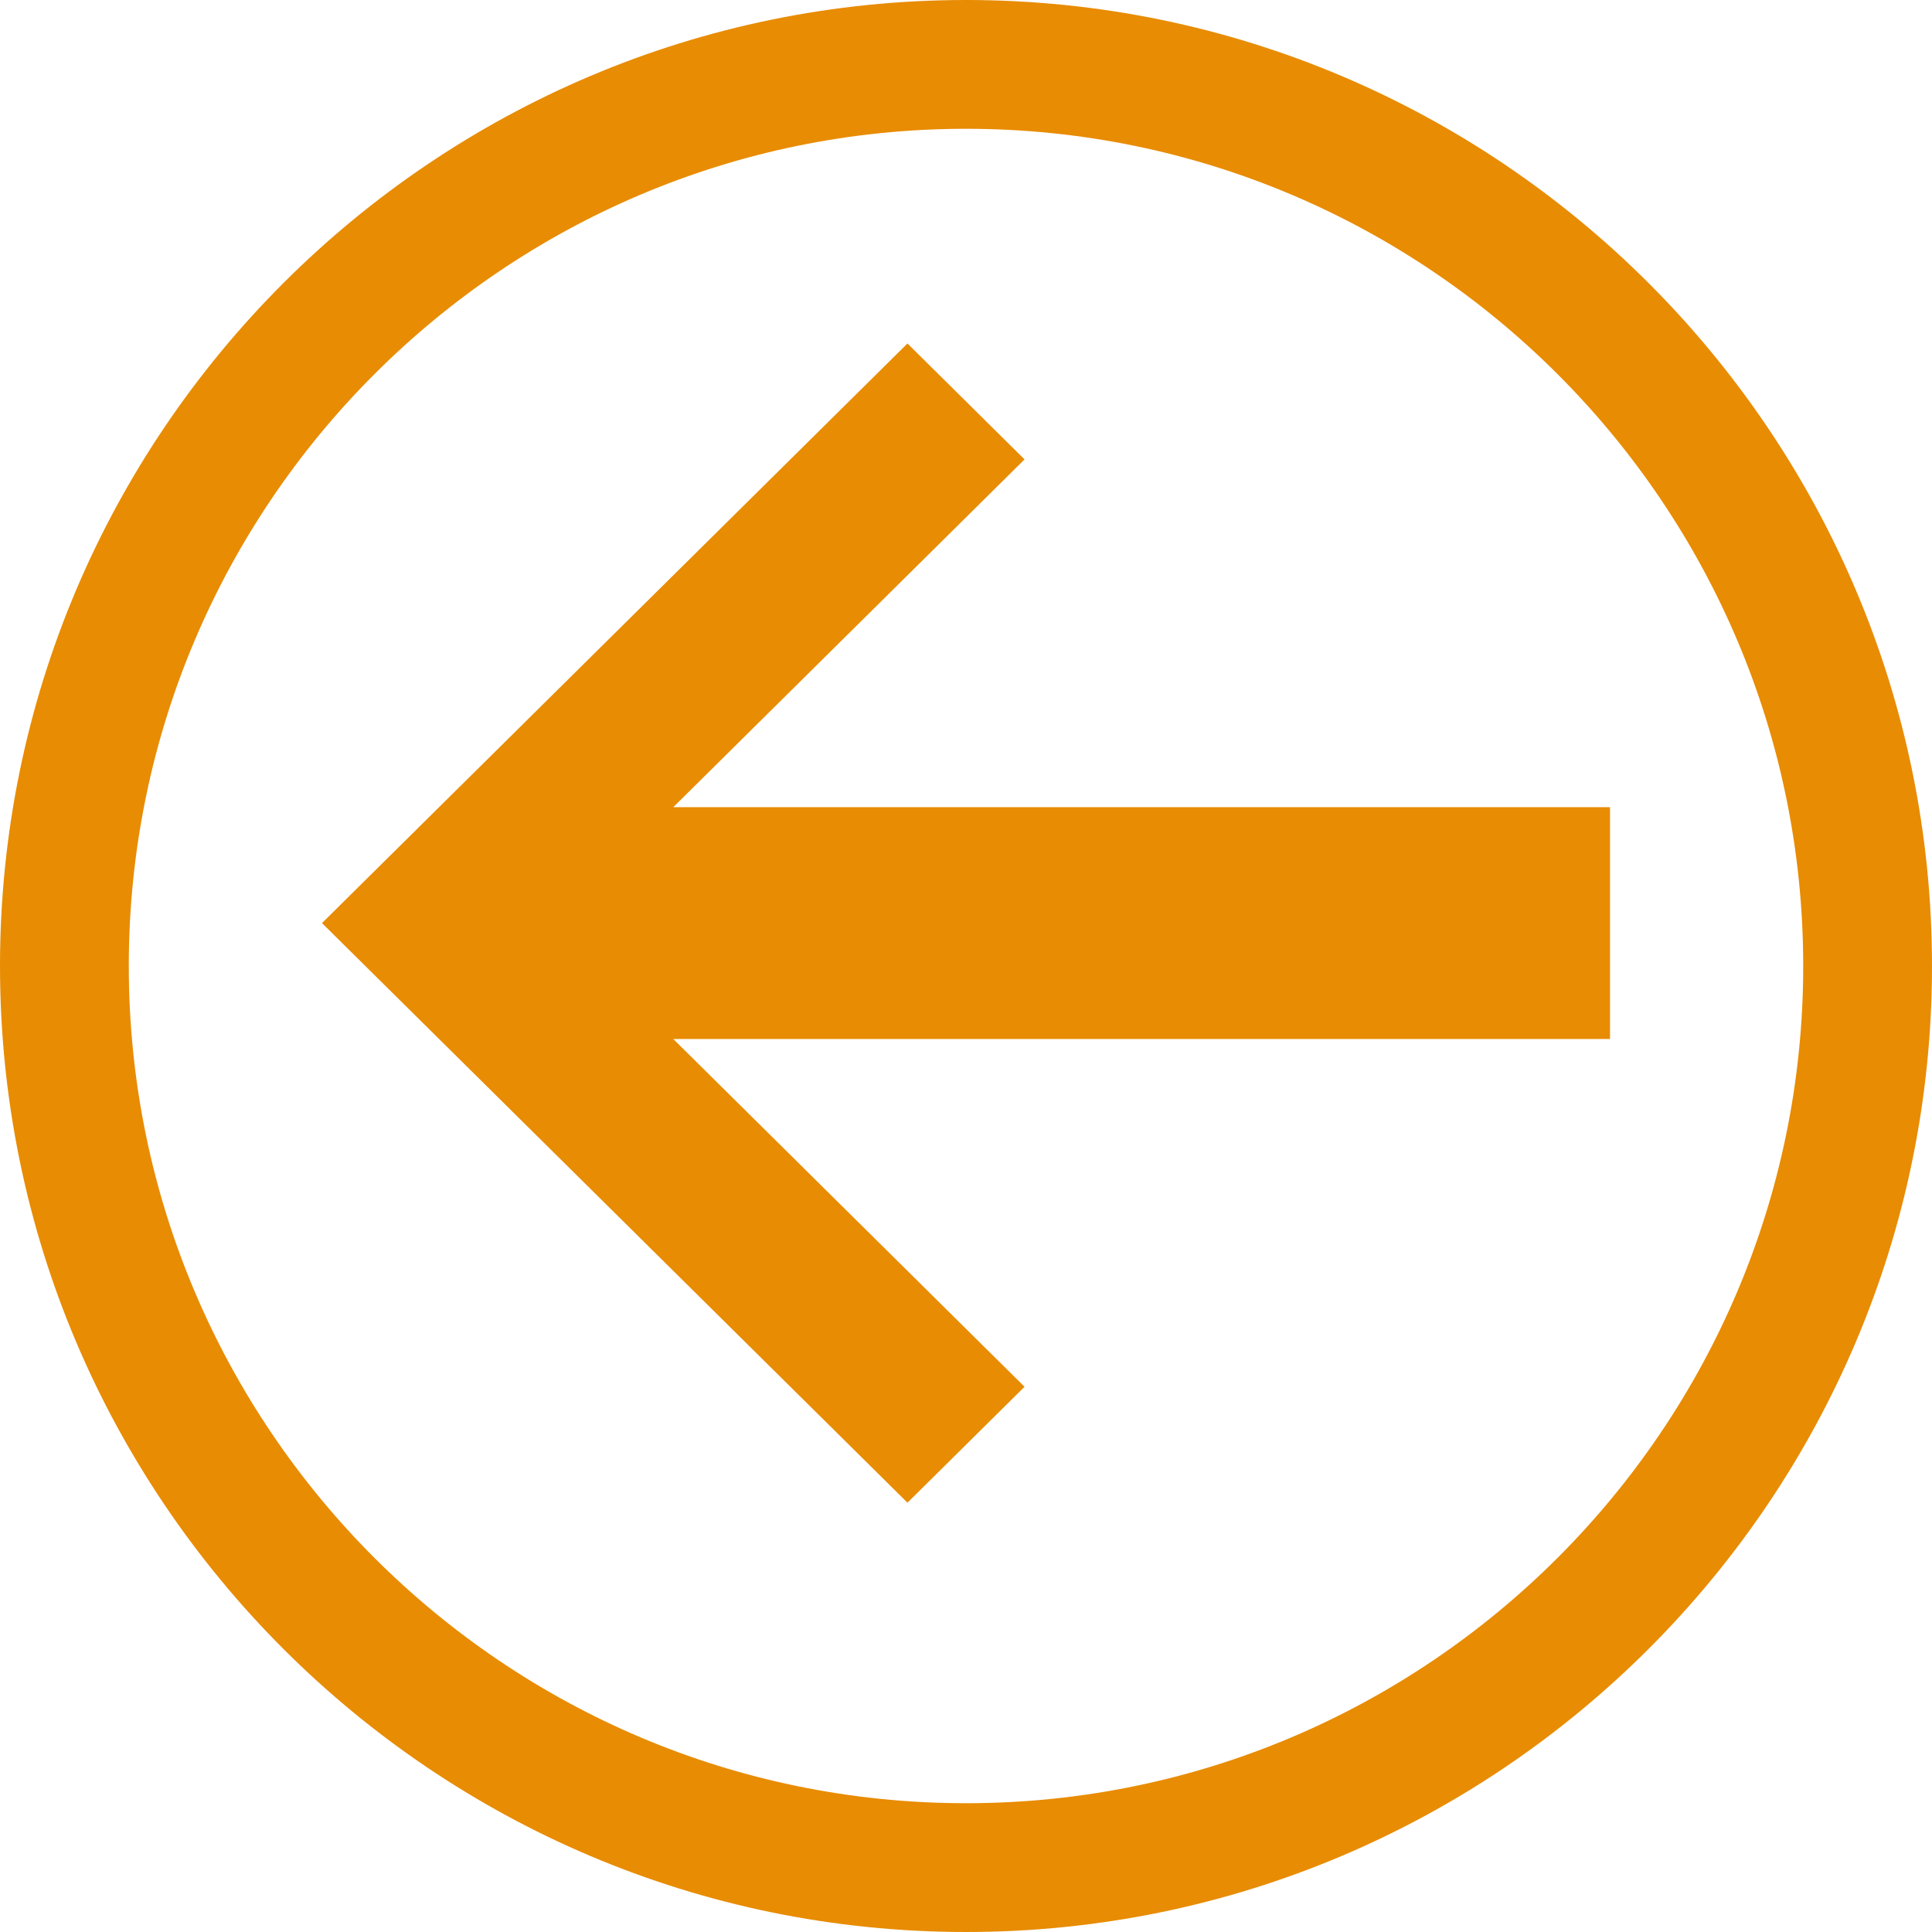 <svg width="47" height="47" viewBox="0 0 47 47" fill="none" xmlns="http://www.w3.org/2000/svg">
<path d="M23.5 0C10.54 0 0 10.54 0 23.5C0 36.459 10.54 47 23.5 47C36.459 47 47 36.459 47 23.5C47 10.54 36.459 0 23.5 0ZM23.5 43.867C12.27 43.867 3.133 34.73 3.133 23.5C3.133 12.27 12.27 3.133 23.5 3.133C34.73 3.133 43.867 12.27 43.867 23.5C43.867 34.73 34.73 43.867 23.5 43.867Z" fill="#E88C03"/>
<path fill-rule="evenodd" clip-rule="evenodd" d="M39.167 25.276V19.636H16.379L24.924 11.176L22.076 8.356L7.833 22.456L22.076 36.556L24.924 33.736L16.379 25.276H27.773H39.167Z" fill="#E88C03"/>
</svg>
